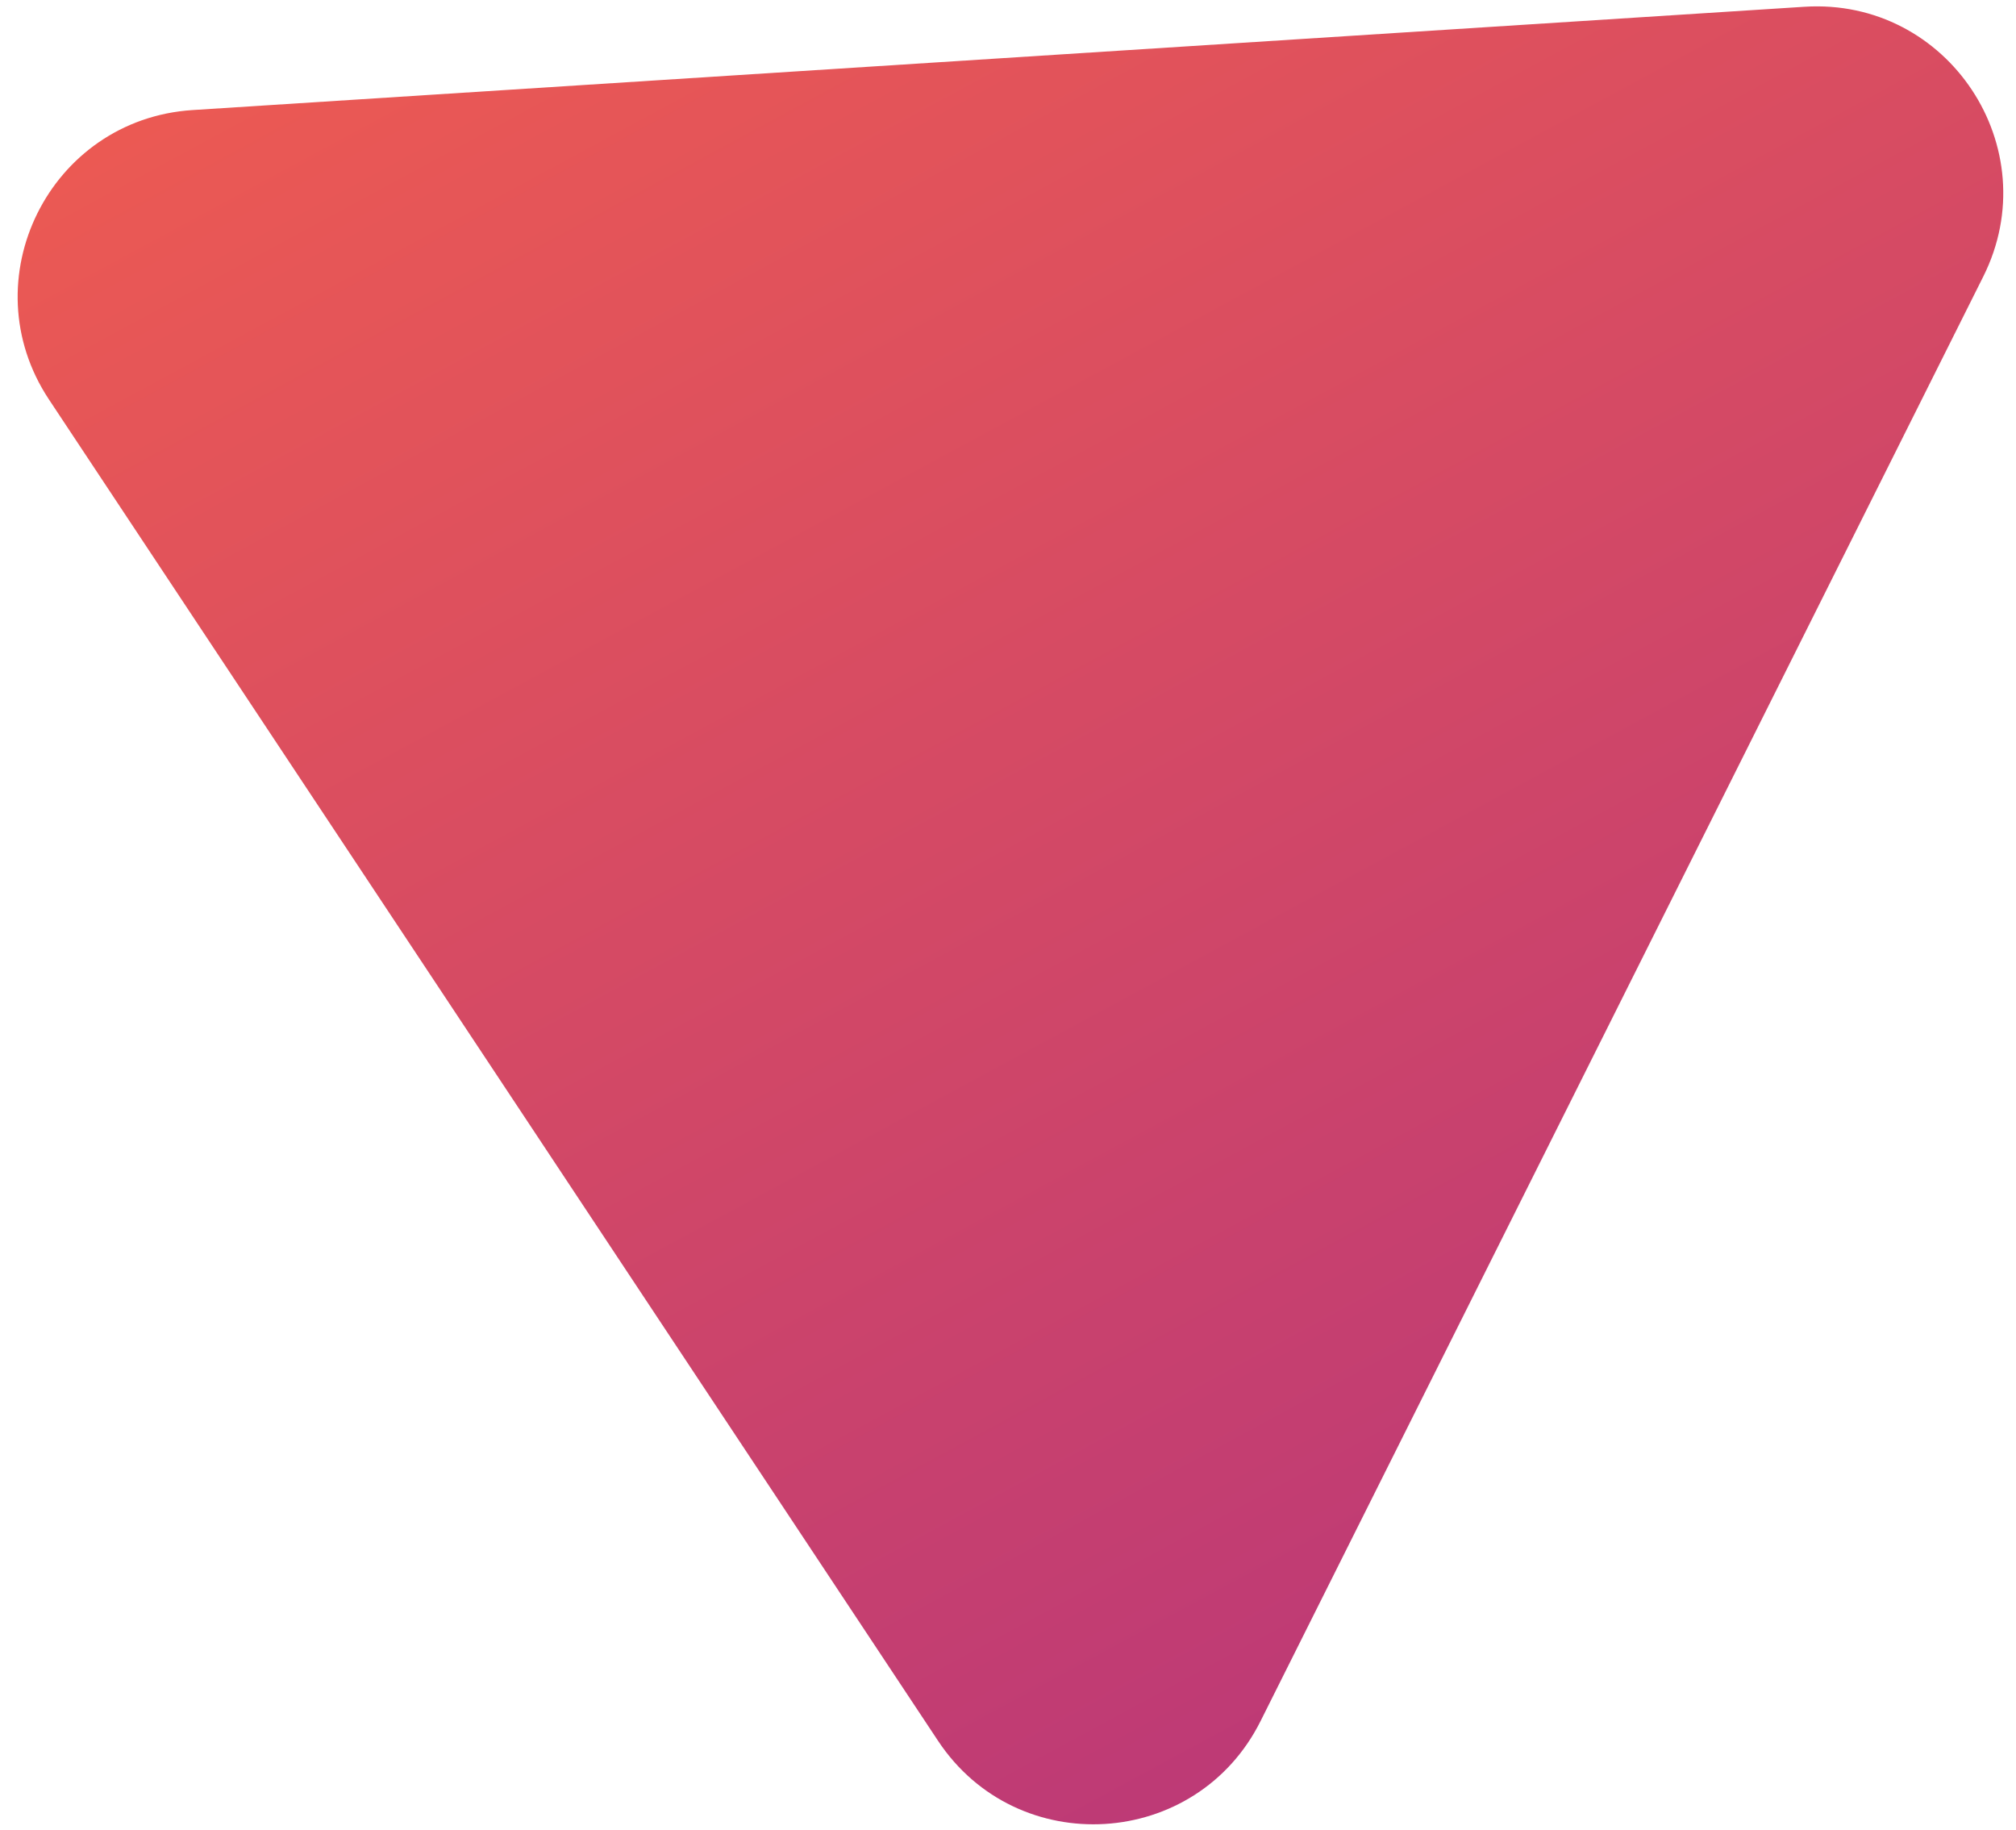 <svg width="108" height="98" viewBox="0 0 108 98" fill="none" xmlns="http://www.w3.org/2000/svg">
<path d="M96.663 0.363C104.364 -0.131 109.699 7.915 106.245 14.817L67.528 92.191C64.087 99.066 54.498 99.649 50.25 93.241L2.624 21.4C-1.624 14.992 2.647 6.387 10.32 5.895L96.663 0.363Z" fill="url(#paint0_linear)"/>
<defs>
<linearGradient id="paint0_linear" x1="80.676" y1="-51.071" x2="144.545" y2="67.141" gradientUnits="userSpaceOnUse">
<stop stop-color="#F25E4E"/>
<stop offset="1" stop-color="#B8367A"/>
</linearGradient>
</defs>
</svg>
